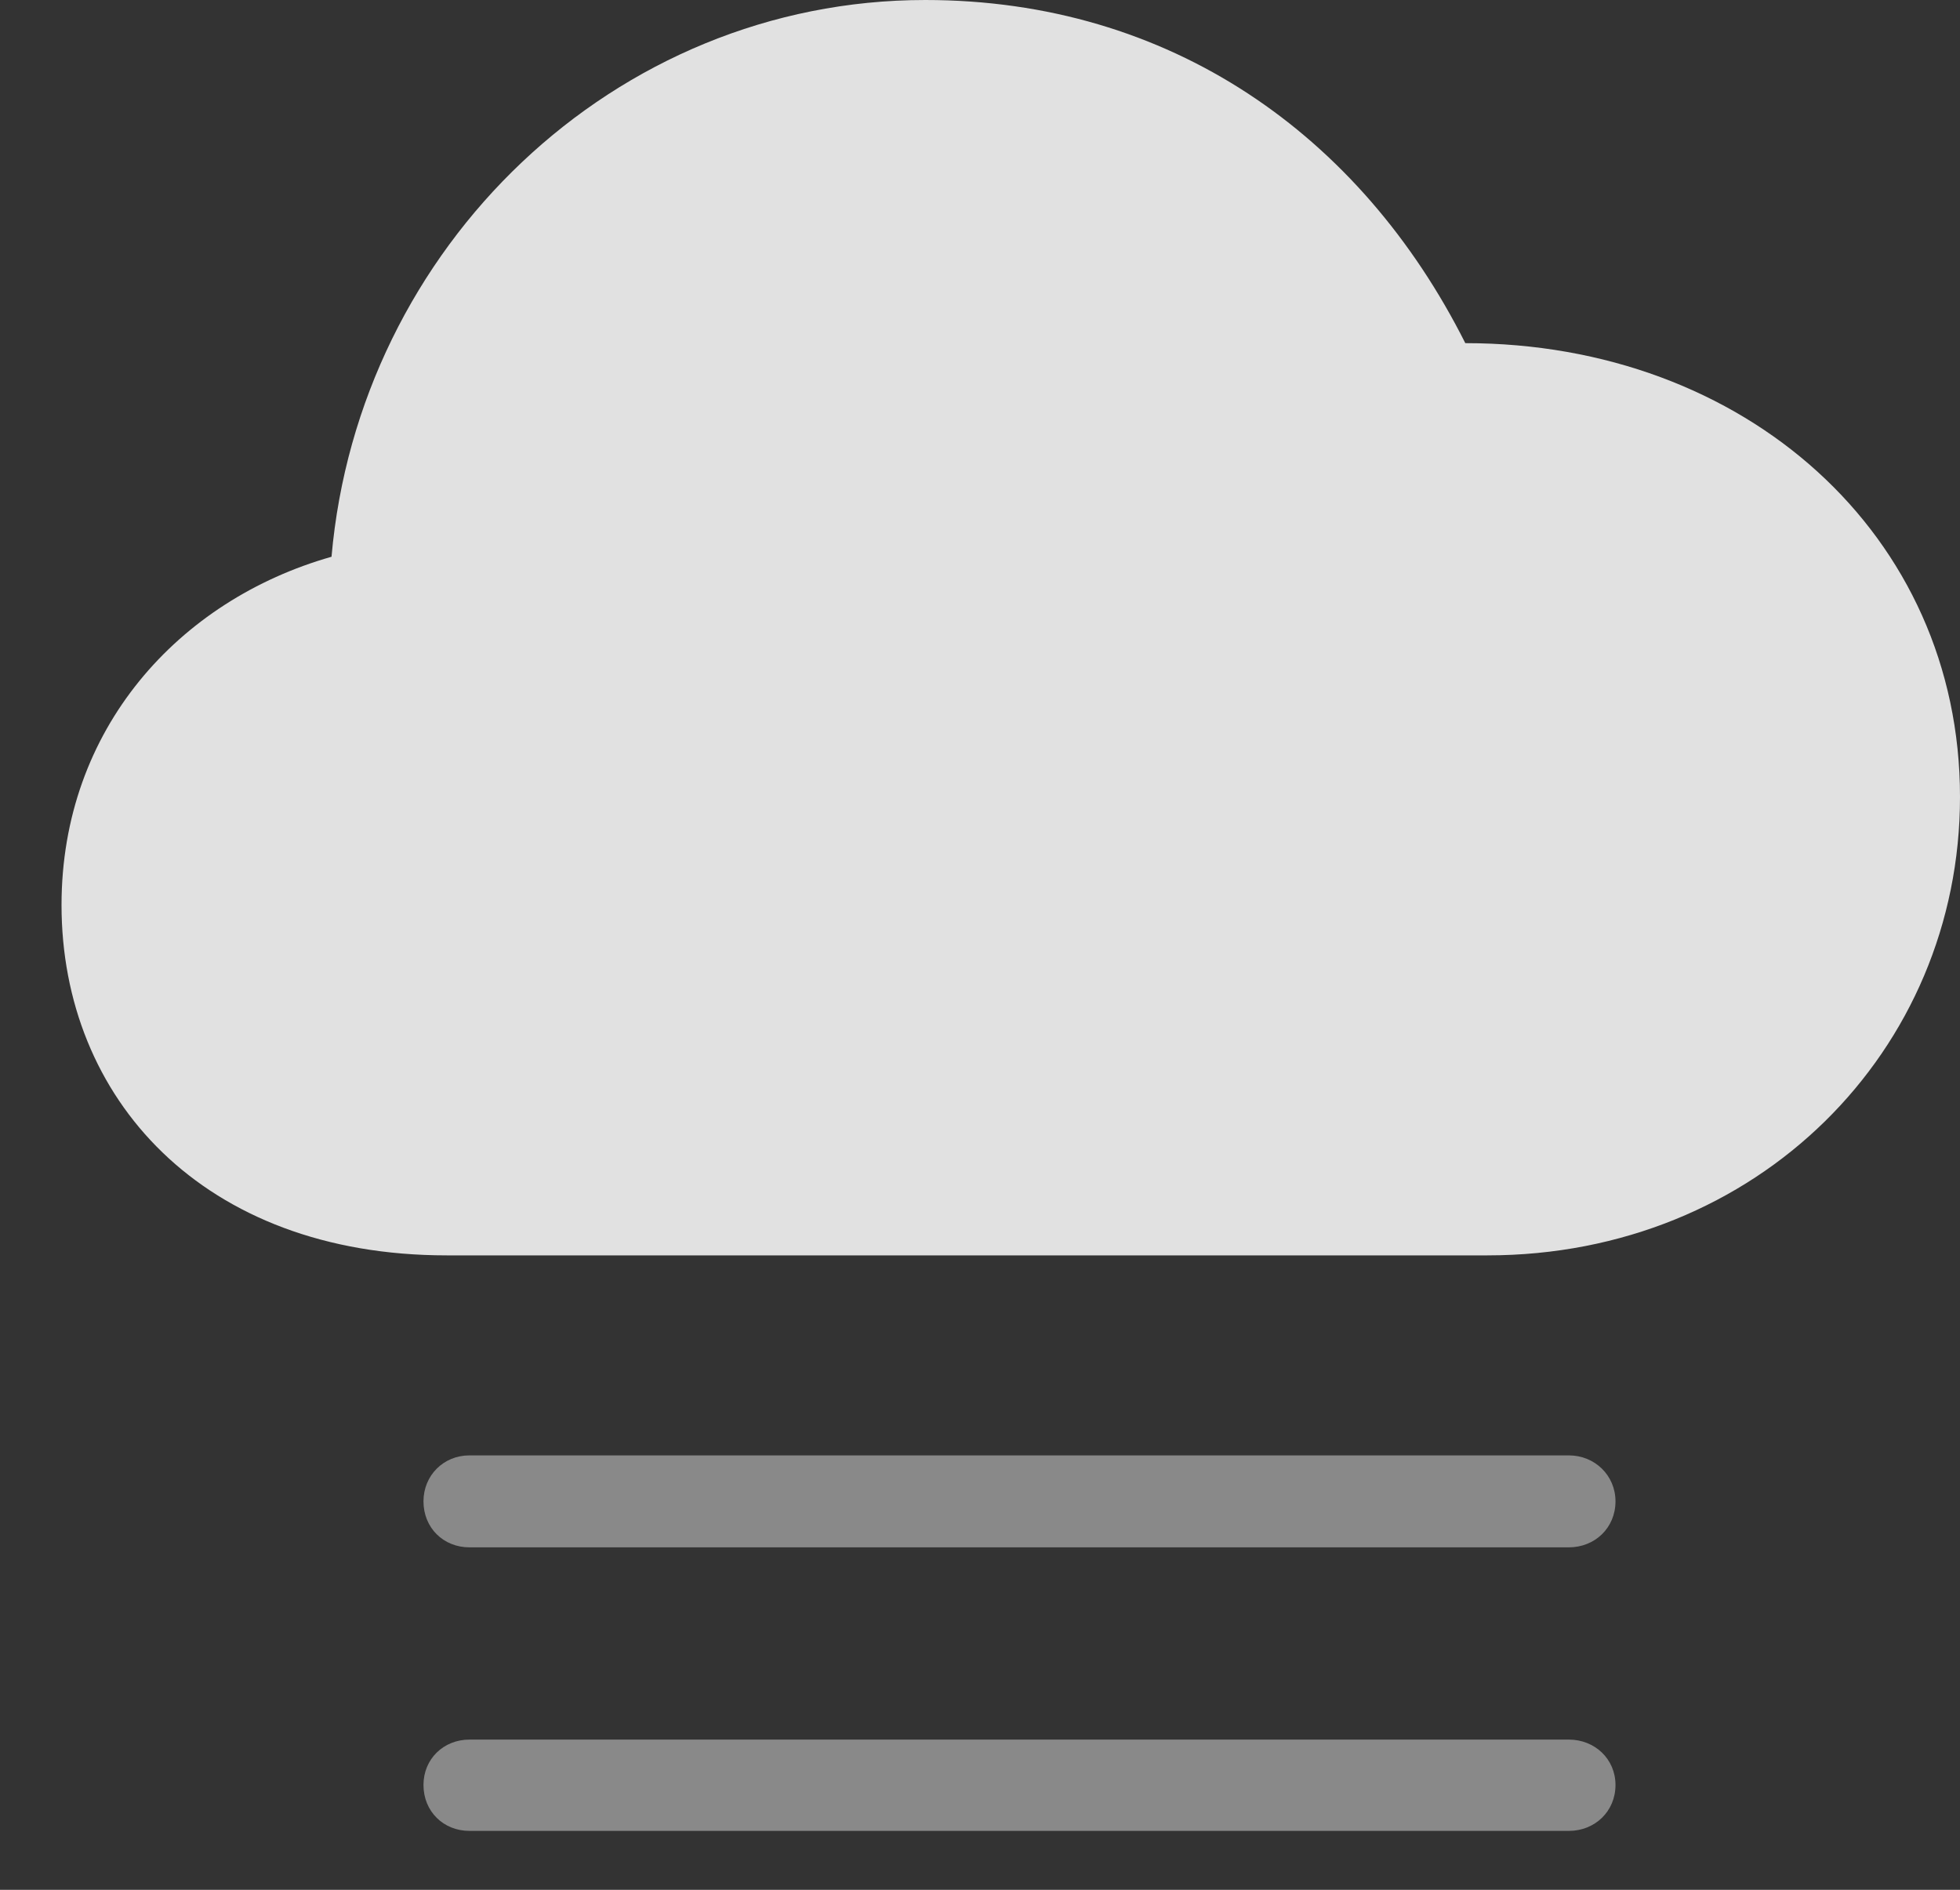 <?xml version="1.0" encoding="UTF-8"?>
<!--Generator: Apple Native CoreSVG 341-->
<!DOCTYPE svg
PUBLIC "-//W3C//DTD SVG 1.1//EN"
       "http://www.w3.org/Graphics/SVG/1.1/DTD/svg11.dtd">
<svg version="1.1" xmlns="http://www.w3.org/2000/svg" xmlns:xlink="http://www.w3.org/1999/xlink" viewBox="0 0 29.561 28.506">
 <rect x="0" y="0" width="29.561" height="28.506" fill="#333333" stroke="none"/>
 <g>
  <rect height="28.506" opacity="0" width="29.561" x="0" y="0"/>
  <path d="M23.662 26.24L7.08 26.24C6.689 26.24 6.387 26.533 6.387 26.924C6.387 27.324 6.689 27.617 7.08 27.617L23.662 27.617C24.053 27.617 24.365 27.324 24.365 26.924C24.365 26.533 24.053 26.24 23.662 26.24Z" fill="white" fill-opacity="0.425"/>
  <path d="M23.662 21.953L7.08 21.953C6.689 21.953 6.387 22.256 6.387 22.646C6.387 23.047 6.689 23.34 7.08 23.34L23.662 23.34C24.053 23.34 24.365 23.047 24.365 22.646C24.365 22.256 24.053 21.953 23.662 21.953Z" fill="white" fill-opacity="0.425"/>
  <path d="M6.738 18.936L22.432 18.936C26.504 18.936 29.561 15.85 29.561 12.021C29.561 8.066 26.318 5.176 22.1 5.176C20.518 2.031 17.646 0 13.955 0C9.268 0 5.41 3.721 5 8.398C2.695 9.053 0.928 10.996 0.928 13.652C0.928 16.562 3.057 18.936 6.738 18.936Z" fill="white" fill-opacity="0.85"/>
 </g>
</svg>
